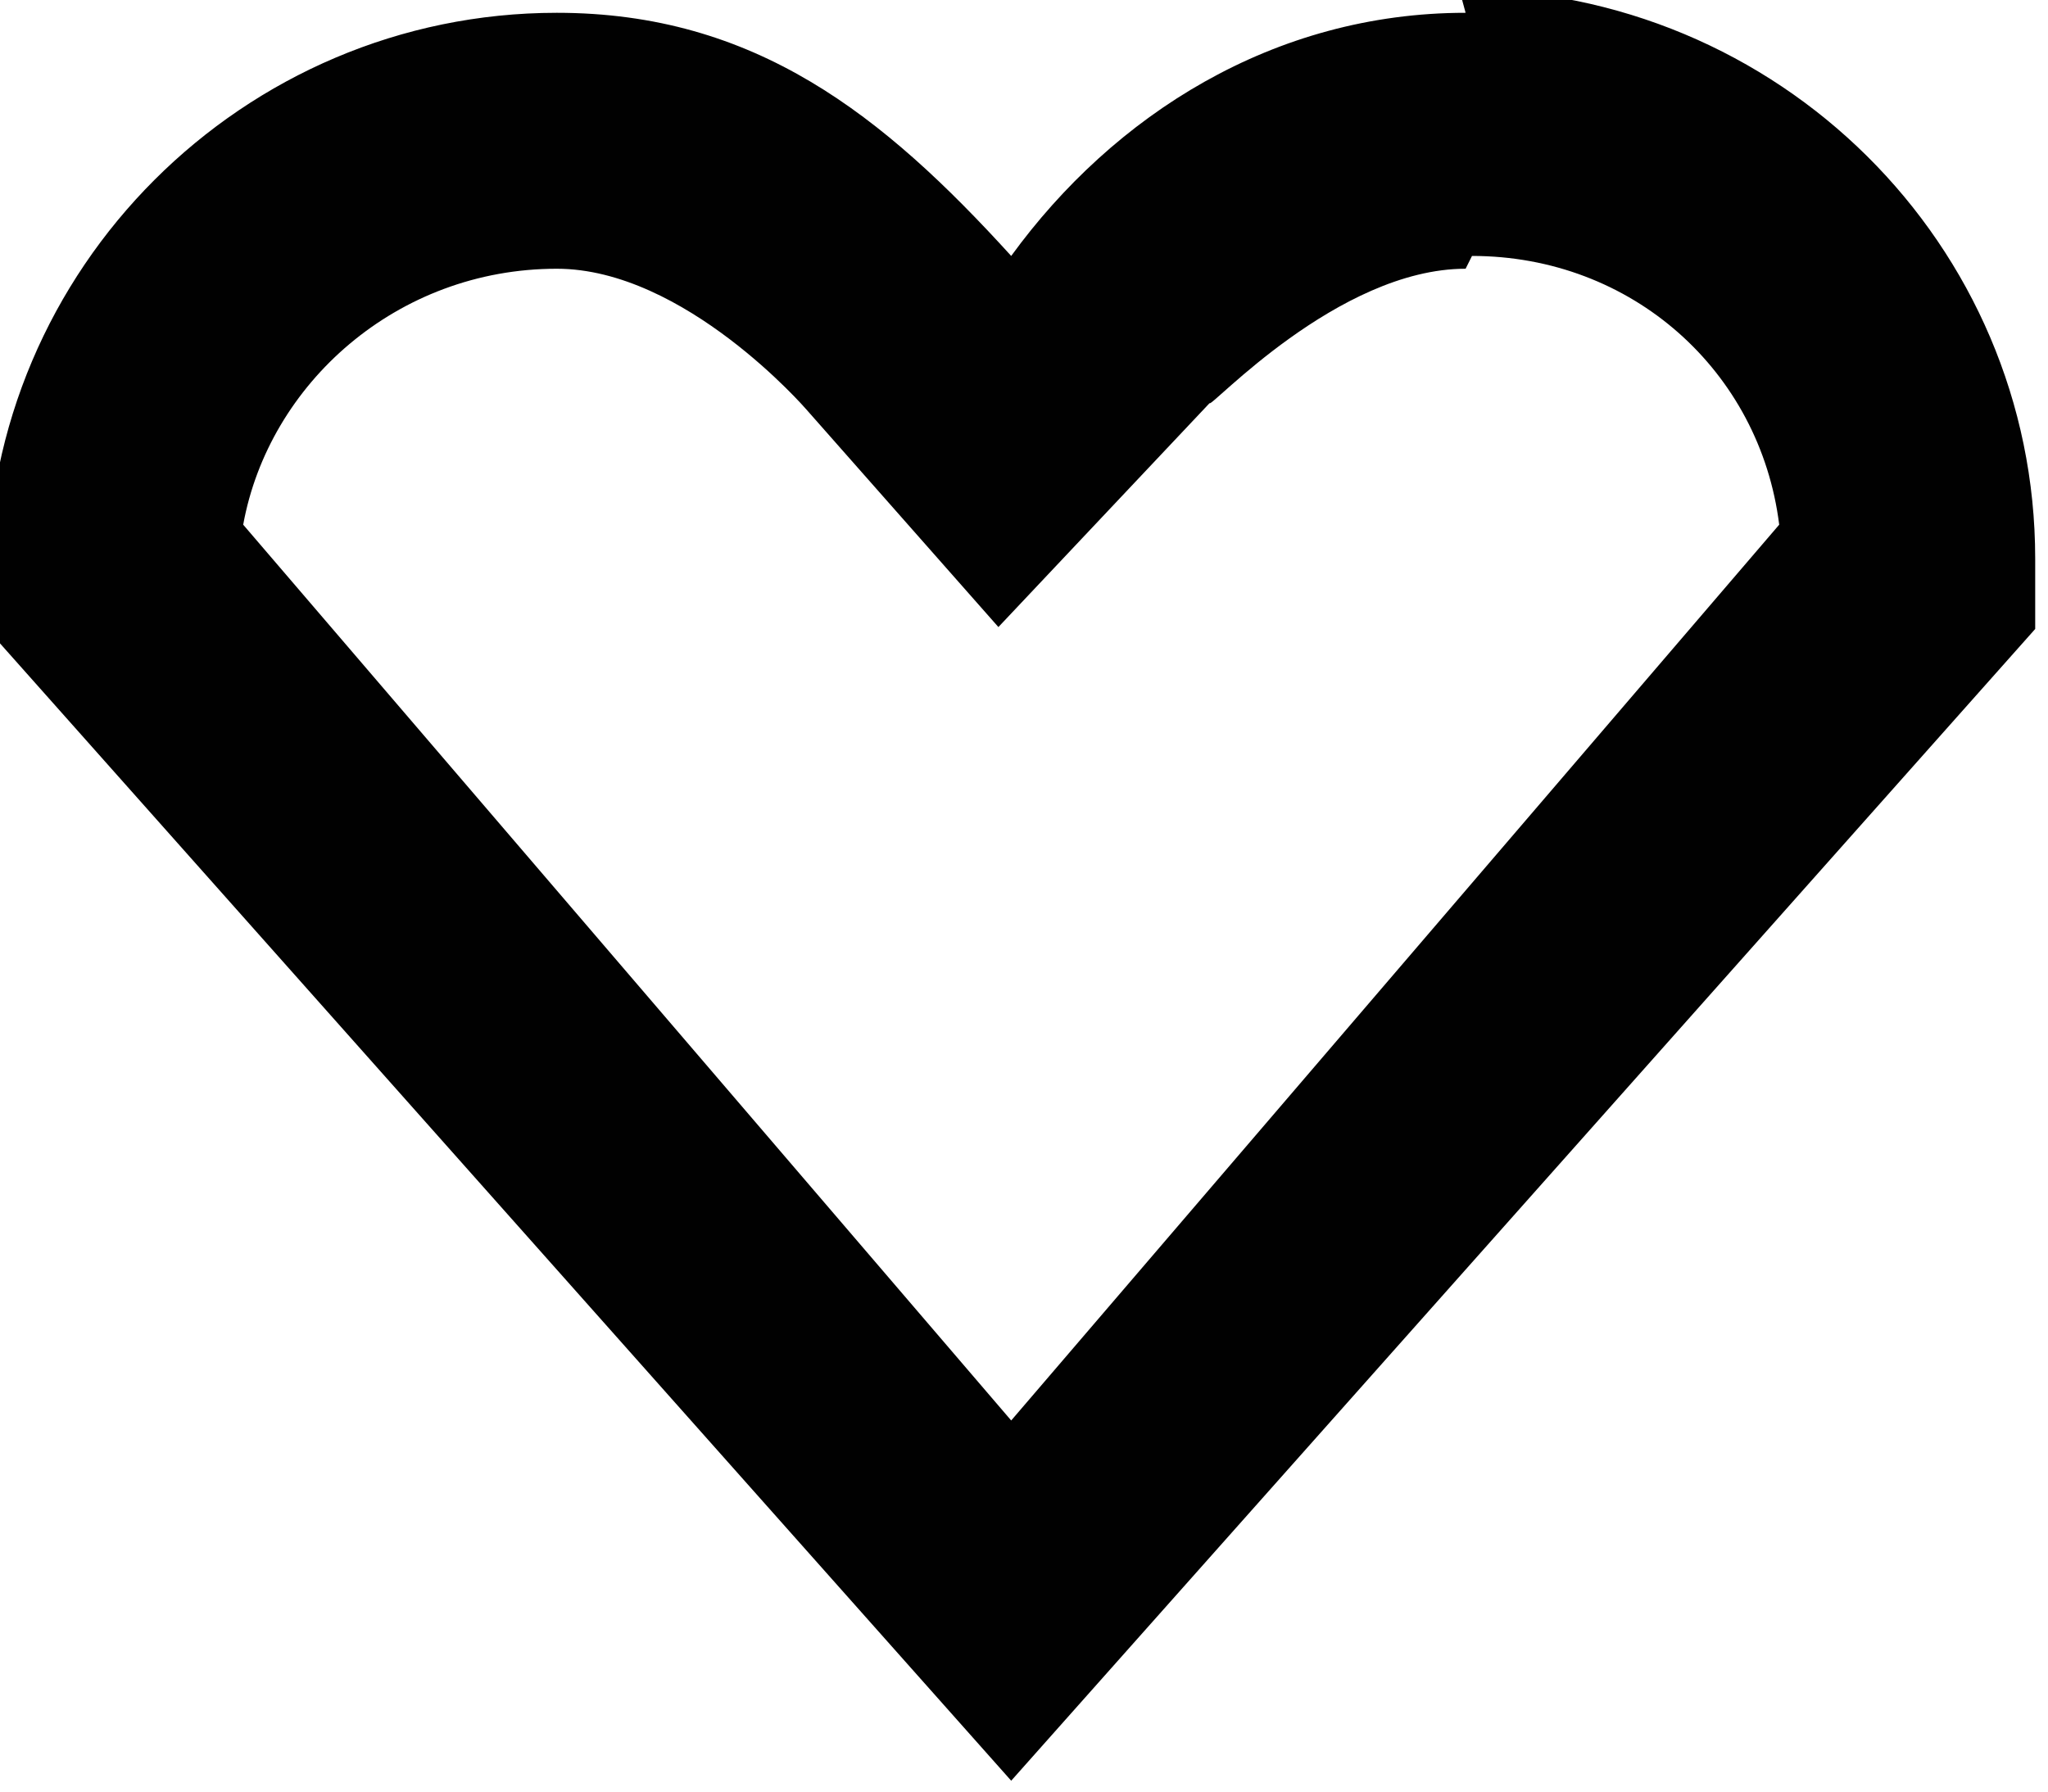 <svg style="enable-background:new 0 0 32 28" xmlns="http://www.w3.org/2000/svg" xml:space="preserve" height="28px" width="32px" version="1.1" y="0px" x="0px" xmlns:xlink="http://www.w3.org/1999/xlink" viewBox="0 0 32 28">		<path d="m23 4c2.5 0 4.5 1.8 4.8 4.2l-12 14-12-14c0.4-2.2 2.4-4 4.9-4 2 0 3.9 2.2 3.9 2.2l3 3.4 3.3-3.5c0 0.1 2-2.1 4-2.1m0-4c-3 0-5.5 1.6-7.1 3.8-2-2.2-4-3.8-7.1-3.8-4.9 0-8.9 4-8.9 8.9v0.73l16 18 16-18v-1.1c0-4.9-4-8.9-9-8.9z" fill="#010101"/></svg>